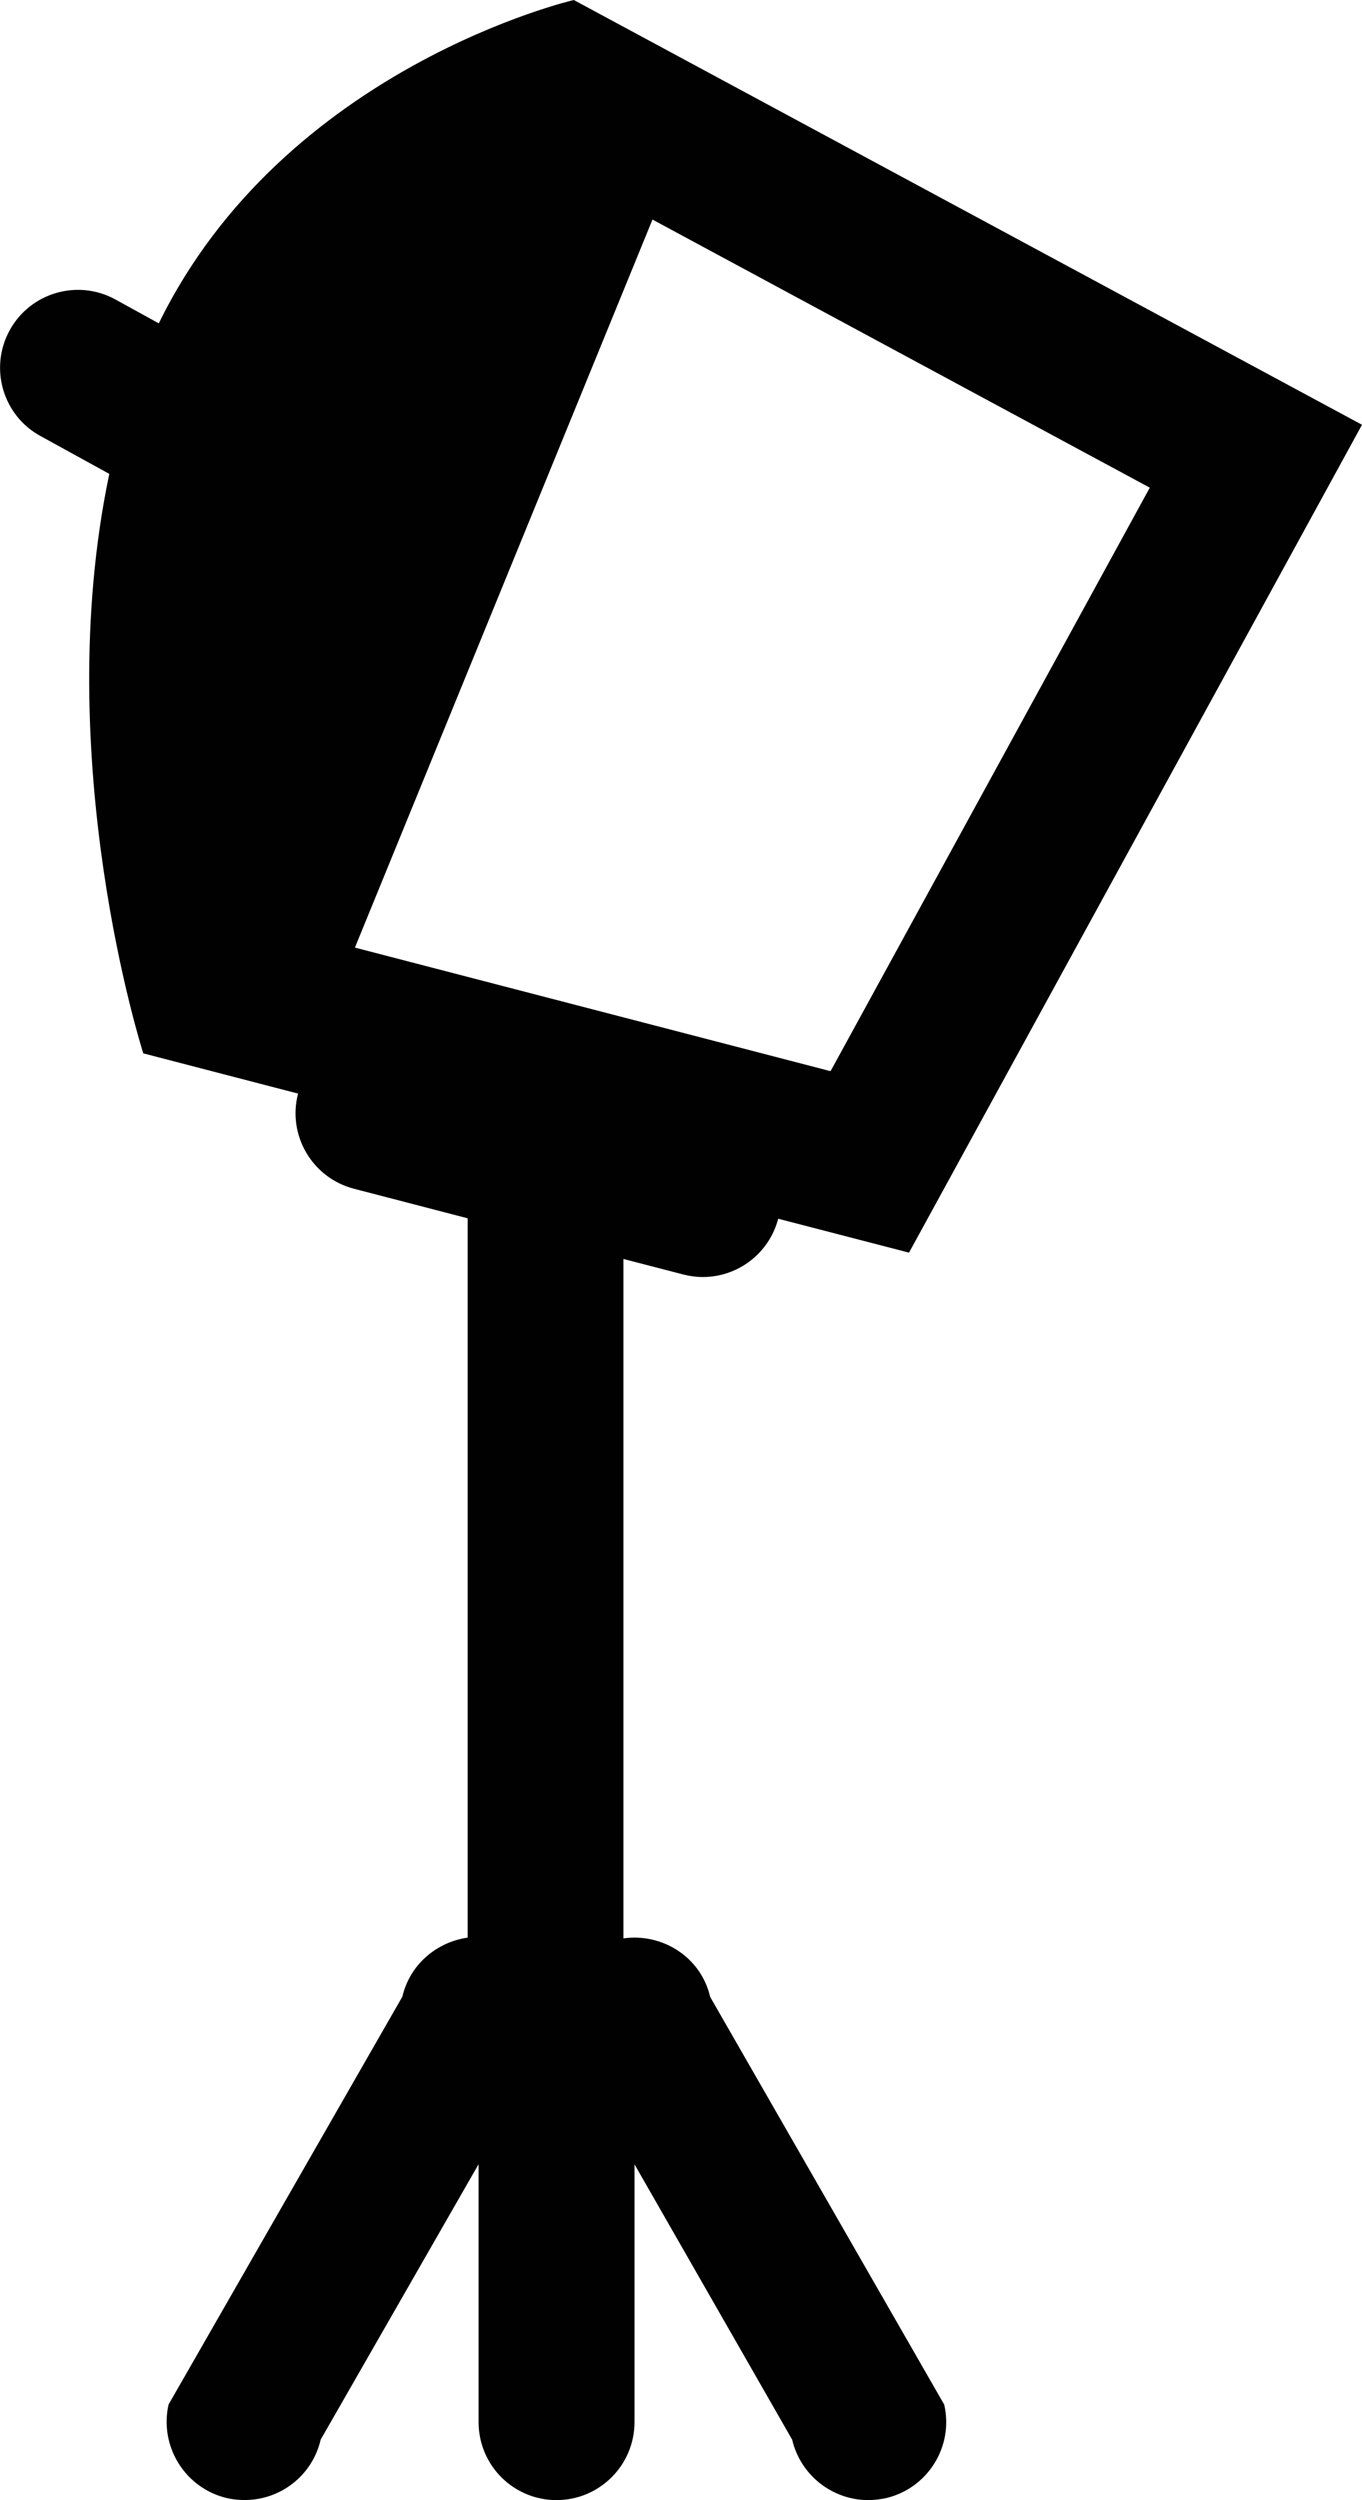 <?xml version="1.0" encoding="UTF-8" standalone="no"?>
<svg
   xmlns:dc="http://purl.org/dc/elements/1.1/"
   xmlns:cc="http://creativecommons.org/ns#"
   xmlns:rdf="http://www.w3.org/1999/02/22-rdf-syntax-ns#"
   xmlns:svg="http://www.w3.org/2000/svg"
   xmlns="http://www.w3.org/2000/svg"
   xmlns:xlink="http://www.w3.org/1999/xlink"
   id="svg6254"
   version="1.1"
   viewBox="0 0 16.597 30.448"
   height="30.448mm"
   width="16.597mm">
  <defs
     id="defs6248">
    <clipPath
       id="SVGID_22_">
      <use
         id="use418"
         overflow="visible"
         xlink:href="#SVGID_21_"
         style="overflow:visible"
         x="0"
         y="0"
         width="100%"
         height="100%" />
    </clipPath>
    <clipPath
       id="SVGID_24_">
      <use
         id="use432"
         overflow="visible"
         xlink:href="#SVGID_23_"
         style="overflow:visible"
         x="0"
         y="0"
         width="100%"
         height="100%" />
    </clipPath>
    <rect
       height="17.5"
       width="15"
       y="-508.537"
       x="106.239"
       id="SVGID_21_" />
    <rect
       height="5"
       width="15"
       y="-493.536"
       x="106.239"
       id="SVGID_23_" />
    <clipPath
       id="SVGID_26_">
      <use
         id="use531"
         overflow="visible"
         xlink:href="#SVGID_25_"
         style="overflow:visible"
         x="0"
         y="0"
         width="100%"
         height="100%" />
    </clipPath>
    <rect
       height="6.25"
       width="11.25"
       y="-350.709"
       x="104.049"
       id="SVGID_25_" />
    <clipPath
       id="SVGID_34_">
      <use
         id="use653"
         overflow="visible"
         xlink:href="#SVGID_33_"
         style="overflow:visible"
         x="0"
         y="0"
         width="100%"
         height="100%" />
    </clipPath>
    <clipPath
       id="SVGID_36_">
      <use
         id="use667"
         overflow="visible"
         xlink:href="#SVGID_35_"
         style="overflow:visible"
         x="0"
         y="0"
         width="100%"
         height="100%" />
    </clipPath>
    <rect
       height="23.862"
       width="16.874"
       y="-183.988"
       x="198.151"
       id="SVGID_33_" />
    <rect
       height="33.75"
       width="33.752"
       y="-188.932"
       x="181.276"
       id="SVGID_35_" />
    <clipPath
       id="SVGID_16_">
      <use
         id="use221"
         overflow="visible"
         xlink:href="#SVGID_15_"
         style="overflow:visible"
         x="0"
         y="0"
         width="100%"
         height="100%" />
    </clipPath>
    <clipPath
       id="SVGID_18_">
      <use
         id="use227"
         overflow="visible"
         xlink:href="#SVGID_17_"
         style="overflow:visible"
         x="0"
         y="0"
         width="100%"
         height="100%" />
    </clipPath>
    <clipPath
       id="SVGID_20_">
      <use
         id="use233"
         overflow="visible"
         xlink:href="#SVGID_19_"
         style="overflow:visible"
         x="0"
         y="0"
         width="100%"
         height="100%" />
    </clipPath>
    <clipPath
       id="SVGID_22_-9">
      <use
         id="use239"
         overflow="visible"
         xlink:href="#SVGID_21_-5"
         style="overflow:visible"
         x="0"
         y="0"
         width="100%"
         height="100%" />
    </clipPath>
    <rect
       height="133.969"
       width="650.758"
       y="234.219"
       x="13.121"
       id="SVGID_15_" />
    <rect
       height="134.765"
       width="651.579"
       y="234.219"
       x="13.121"
       id="SVGID_17_" />
    <rect
       height="134.748"
       width="651.498"
       y="234.219"
       x="13.121"
       id="SVGID_19_" />
    <rect
       height="134.75"
       width="651.498"
       y="229.85"
       x="33.745"
       id="SVGID_21_-5" />
  </defs>
  <g
     transform="translate(-68.893,-108.332)"
     id="layer1">
    <path
       d="m 76.844,111.006 6.06,3.265 -3.89,7.106 -5.796,-1.505 z m 0.703,21.645 c -0.112,-0.484 -0.58,-0.78 -1.057,-0.713 v -8.274 l 0.729,0.189 c 0.079,0.02 0.16,0.031 0.238,0.031 0.424,0 0.807,-0.284 0.919,-0.71 l 1.594,0.413 5.52,-10.082 -9.605,-5.173 c 0,0 -3.531,0.817 -5.057,3.938 l -0.529,-0.291 c -0.458,-0.252 -1.036,-0.084 -1.288,0.375 -0.252,0.459 -0.085,1.037 0.375,1.288 l 0.839,0.461 c -0.734,3.489 0.414,7.057 0.414,7.057 l 1.886,0.49 v 7.5e-4 c -0.132,0.507 0.173,1.026 0.681,1.158 l 1.386,0.36 v 8.76 c -0.378,0.054 -0.704,0.326 -0.796,0.719 l -2.849,4.967 c -0.115,0.511 0.203,1.021 0.713,1.14 0.072,0.017 0.144,0.023 0.216,0.023 0.434,0 0.823,-0.297 0.925,-0.736 l 1.924,-3.354 v 3.141 c 0,0.524 0.422,0.95 0.95,0.95 0.523,0 0.95,-0.425 0.95,-0.95 v -3.139 l 1.921,3.353 c 0.104,0.439 0.495,0.736 0.928,0.736 0.07,0 0.141,-0.009 0.212,-0.023 0.511,-0.119 0.831,-0.628 0.713,-1.14 z"
       id="path3690"
       style="fill:#010101;stroke-width:0.76" />
  </g>
</svg>

